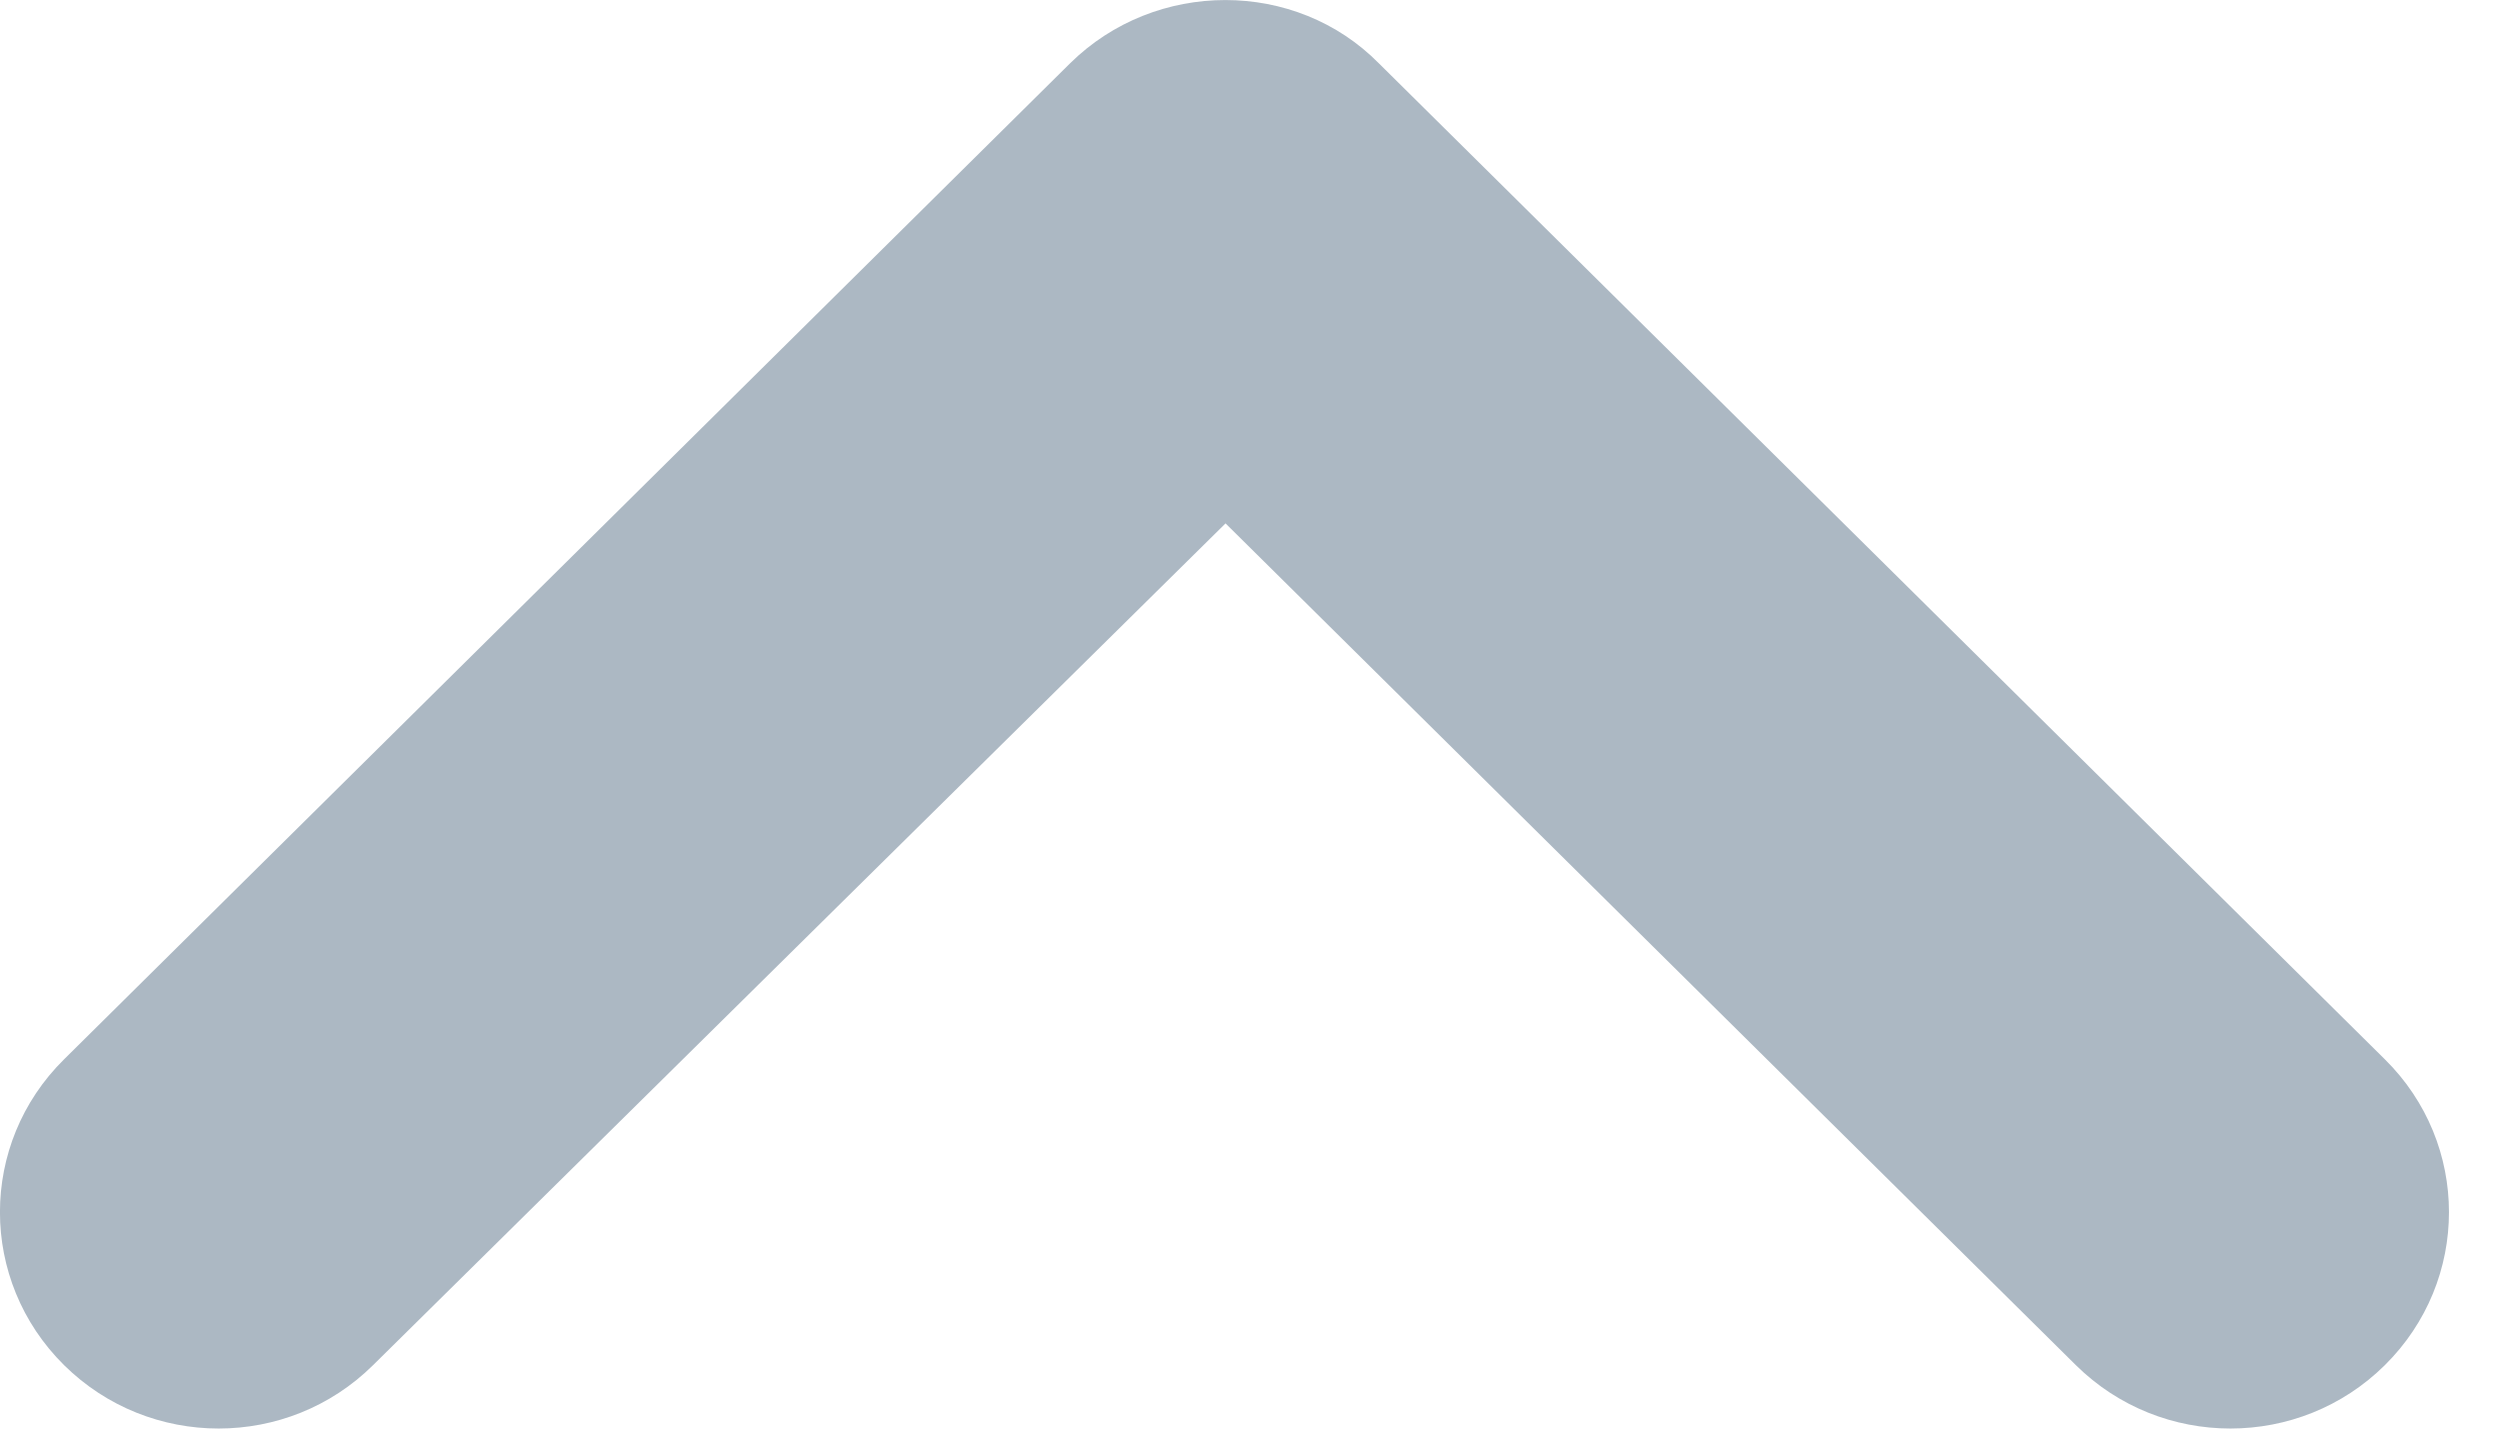 <svg width="14" height="8" viewBox="0 0 14 8" fill="none" xmlns="http://www.w3.org/2000/svg">
<path d="M5.992 0.355L0.359 5.932C-0.12 6.405 -0.12 7.171 0.359 7.645C0.838 8.118 1.611 8.118 2.089 7.645L6.863 2.931L11.625 7.645C12.104 8.118 12.877 8.118 13.355 7.645C13.834 7.171 13.834 6.405 13.355 5.932L7.722 0.355C7.256 -0.118 6.471 -0.118 5.992 0.355Z" fill="#ACB8C3"/>
</svg>
